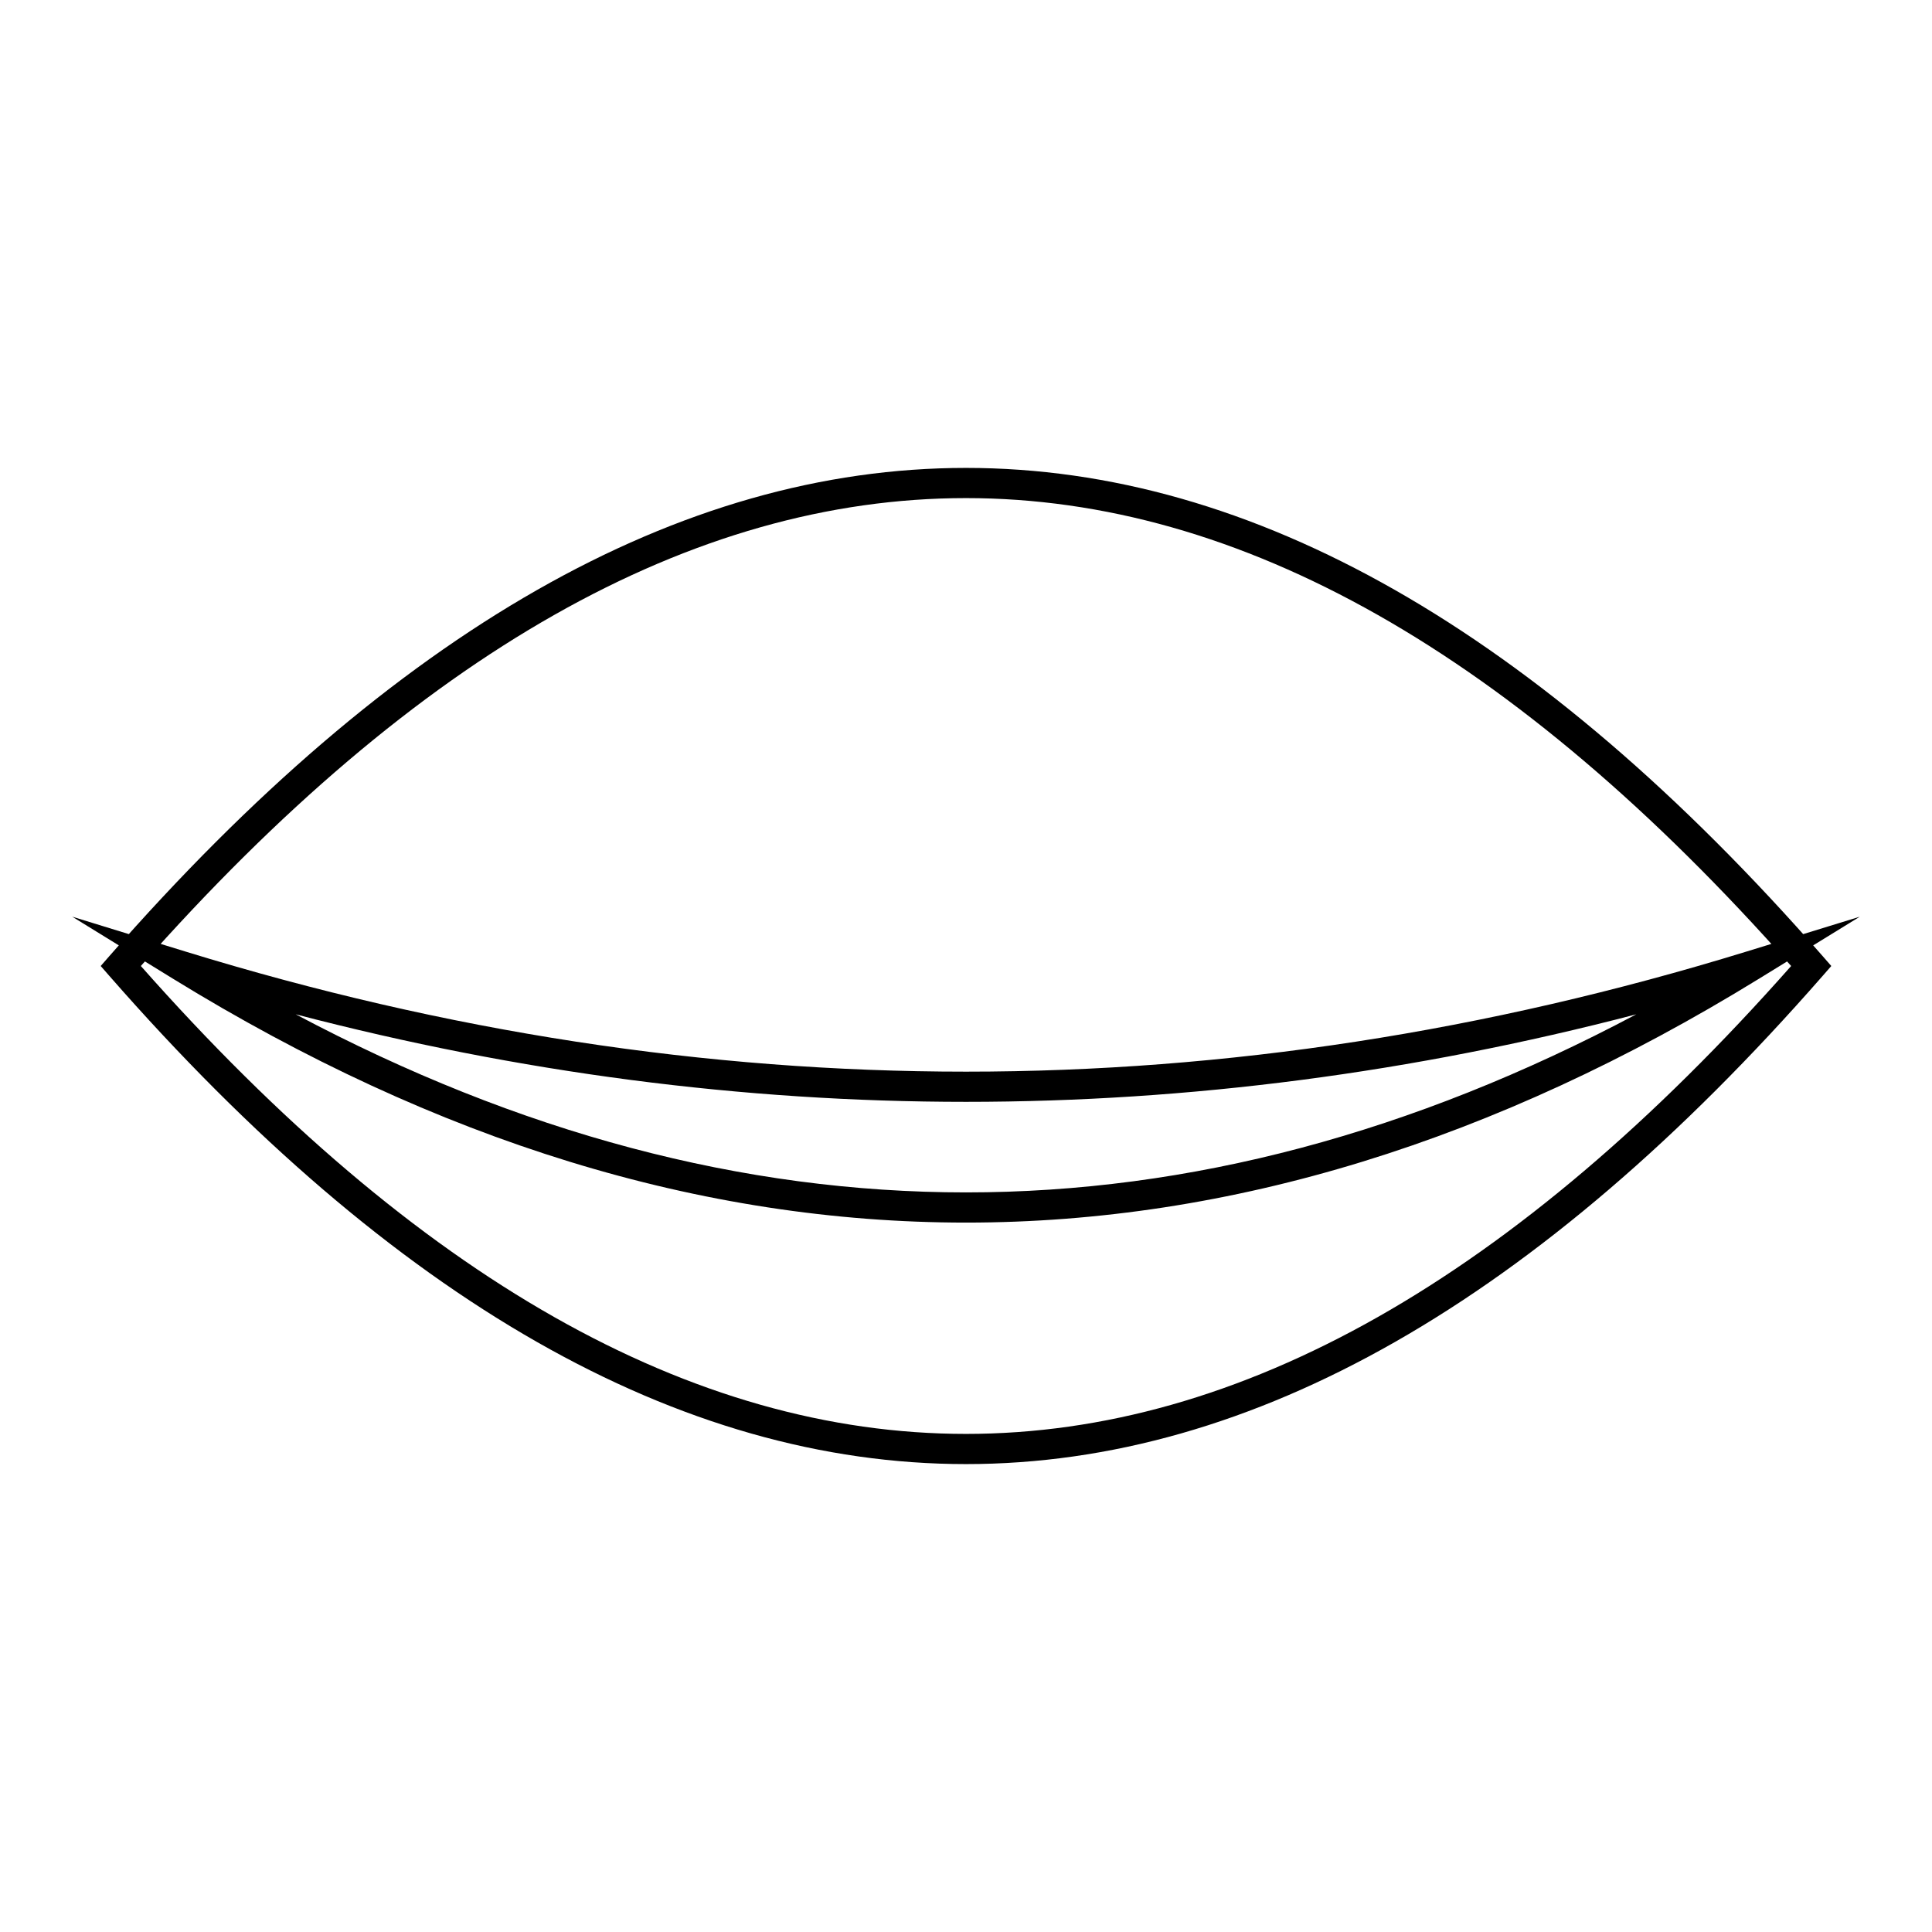 <svg xmlns="http://www.w3.org/2000/svg" viewBox="0 0 64 64">
  <path d="M32 47.5c9.073 0 18.185-5.152 27.334-15.5C50.184 21.652 41.074 16.5 32 16.5c-9.073 0-18.185 5.152-27.334 15.5C13.816 42.348 22.926 47.5 32 47.5zM3.624 31.67C13.044 20.906 22.503 15.5 32 15.5s18.956 5.405 28.376 16.17l.288.33-.288.33C50.956 43.094 41.497 48.5 32 48.5S13.044 43.095 3.624 32.33L3.336 32l.288-.33zm2.114.756l-3.346-2.06 3.755 1.156C14.767 34.174 23.384 35.5 32 35.5c8.616 0 17.233-1.326 25.853-3.978l3.755-1.155-3.346 2.059C49.52 37.806 40.763 40.5 32 40.5c-8.763 0-17.52-2.694-26.262-8.074zM32 39.5c7.395 0 14.795-1.965 22.205-5.9-7.4 1.933-14.802 2.9-22.205 2.9-7.403 0-14.805-.967-22.205-2.9 7.41 3.935 14.81 5.9 22.205 5.9z"/>
</svg>

